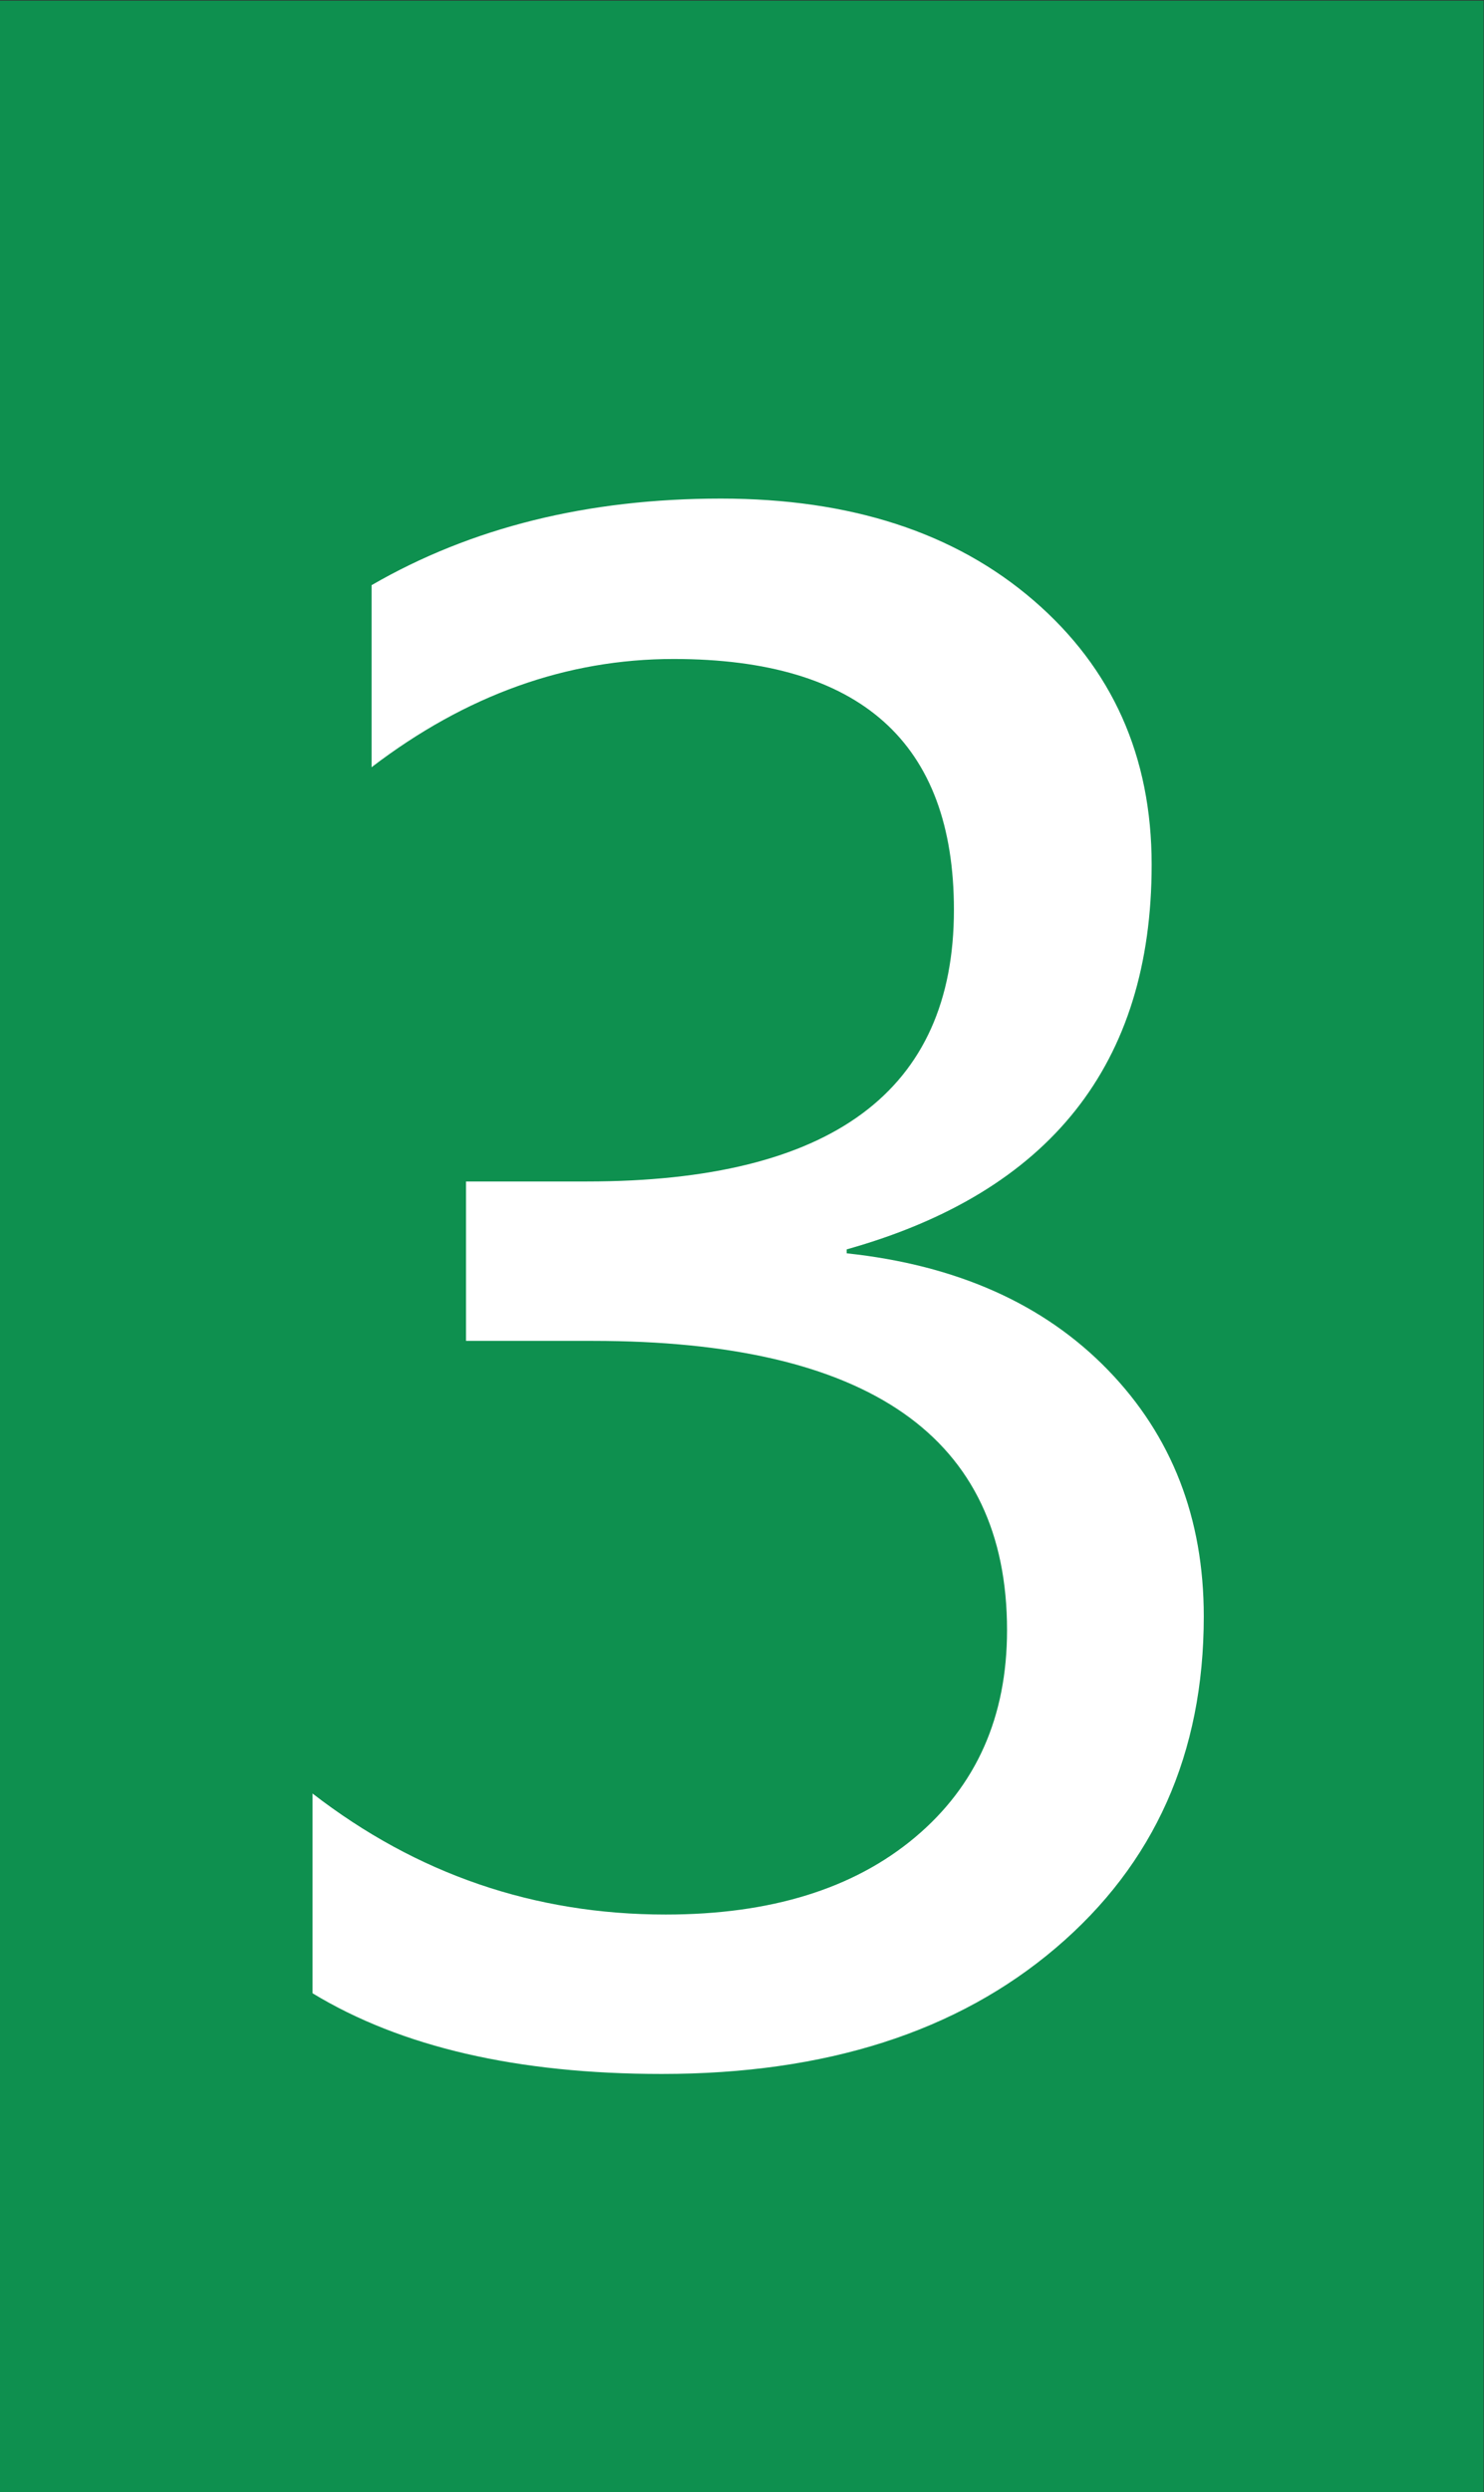 <?xml version="1.0" encoding="UTF-8" standalone="no"?>
<svg
   xmlns:dc="http://purl.org/dc/elements/1.1/"
   xmlns:cc="http://creativecommons.org/ns#"
   xmlns:rdf="http://www.w3.org/1999/02/22-rdf-syntax-ns#"
   xmlns:svg="http://www.w3.org/2000/svg"
   xmlns="http://www.w3.org/2000/svg"
   xmlns:sodipodi="http://sodipodi.sourceforge.net/DTD/sodipodi-0.dtd"
   xmlns:inkscape="http://www.inkscape.org/namespaces/inkscape"
   version="1.1"
   id="svg2"
   xml:space="preserve"
   width="152.423"
   height="255.889"
   viewBox="0 0 152.423 255.889"
   sodipodi:docname="Line3.ai"><rect x="0" y="0" width="152.423" height="255.889" fill="#333333" stroke="none"/><defs
     id="defs6"><clipPath
       clipPathUnits="userSpaceOnUse"
       id="clipPath20"><path
         d="M 0,191.917 H 114.317 V 0 H 0 Z"
         id="path18" /></clipPath></defs><sodipodi:namedview
     pagecolor="#ffffff"
     bordercolor="#666666"
     borderopacity="1"
     objecttolerance="10"
     gridtolerance="10"
     guidetolerance="10"
     inkscape:pageopacity="0"
     inkscape:pageshadow="2"
     inkscape:window-width="640"
     inkscape:window-height="480"
     id="namedview4" /><g
     id="g10"
     inkscape:groupmode="layer"
     inkscape:label="Line3"
     transform="matrix(1.333,0,0,-1.333,0,255.889)"><path
       d="M 0,0 H 114.317 V 191.917 H 0 Z"
       style="fill:#0e904f;fill-opacity:1;fill-rule:nonzero;stroke:none"
       id="path12" /><g
       id="g14"><g
         id="g16"
         clip-path="url(#clipPath20)"><g
           id="g22"
           transform="translate(24.082,53.807)"><path
             d="m 0,0 c 8.034,-6.215 17.104,-9.323 27.211,-9.323 8.085,0 14.49,1.982 19.215,5.95 4.724,3.966 7.087,9.285 7.087,15.956 0,14.856 -10.638,22.284 -31.911,22.284 h -9.778 v 12.279 h 9.323 c 18.848,0 28.273,6.974 28.273,20.92 0,12.886 -7.201,19.329 -21.602,19.329 -8.237,0 -15.994,-2.779 -23.27,-8.338 V 93.08 c 7.68,4.446 16.649,6.67 26.908,6.67 10.005,0 18.04,-2.615 24.104,-7.845 6.064,-5.23 9.096,-12.014 9.096,-20.352 0,-15.362 -7.834,-25.24 -23.498,-29.637 v -0.303 c 8.489,-0.909 15.197,-3.904 20.125,-8.982 4.926,-5.078 7.39,-11.408 7.39,-18.987 0,-10.562 -3.803,-19.077 -11.408,-25.544 -7.606,-6.469 -17.724,-9.703 -30.357,-9.703 -11.117,0 -20.086,2.072 -26.908,6.216 z"
             style="fill:#ffffff;fill-opacity:1;fill-rule:nonzero;stroke:none"
             id="path24" /></g></g></g></g></svg>
